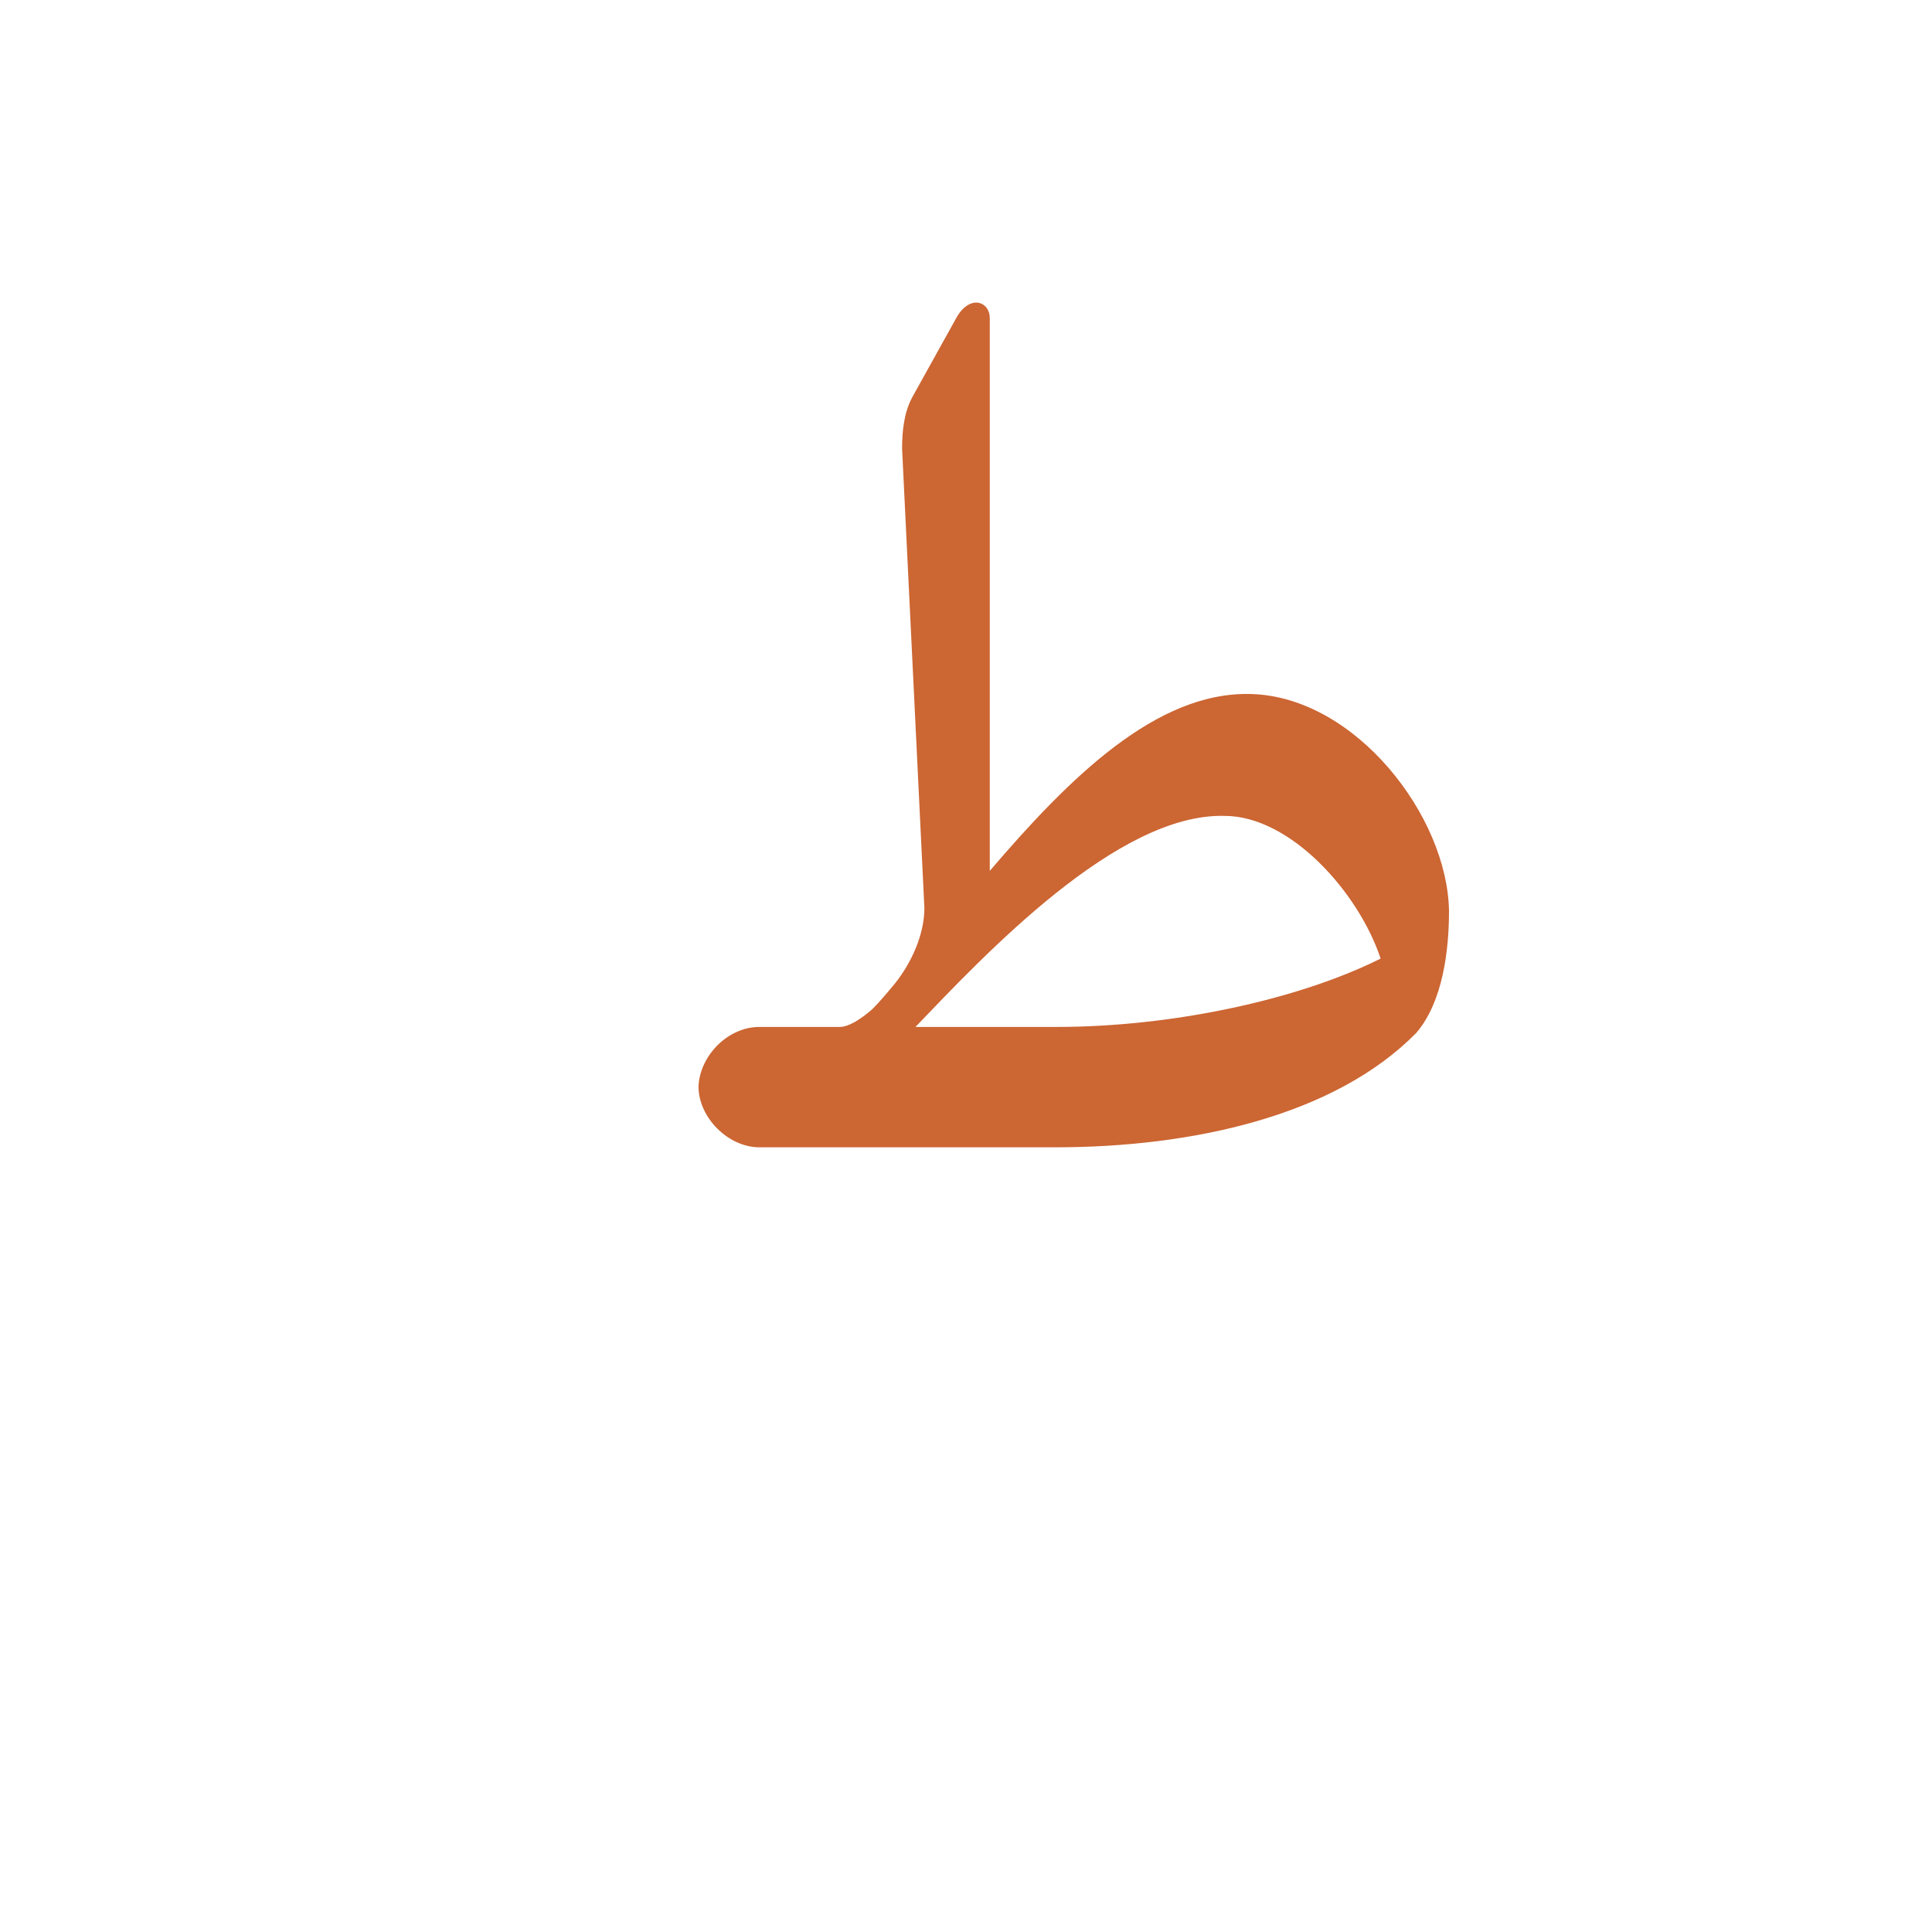 <?xml version="1.0" encoding="UTF-8"?>
<!DOCTYPE svg PUBLIC "-//W3C//DTD SVG 1.0//EN" "http://www.w3.org/TR/2001/REC-SVG-20010904/DTD/svg10.dtd">
<!-- Creator: CorelDRAW -->
<svg xmlns="http://www.w3.org/2000/svg" xml:space="preserve" width="1300px" height="1300px" version="1.0" style="shape-rendering:geometricPrecision; text-rendering:geometricPrecision; image-rendering:optimizeQuality; fill-rule:evenodd; clip-rule:evenodd"
viewBox="0 0 1300 1056"
 xmlns:xlink="http://www.w3.org/1999/xlink">
 <defs>
  <style type="text/css">
   <![CDATA[
    .fil0 {fill:#CC6633}
   ]]>
  </style>
 </defs>
 <g id="_100:master">
  <path class="fil0" d="M616 569c47,-49 136,-144 208,-142 44,0 90,51 105,96 -56,28 -141,46 -218,46l-95 0zm-105 0l54 0 0 0c6,0 14,-5 22,-12 5,-5 10,-11 15,-17 12,-15 20,-34 20,-51l-15 -309c0,-11 1,-24 7,-35l30 -54c9,-15 22,-10 22,1l0 372c53,-62 112,-121 176,-119 70,2 132,82 133,146l0 0c0,26 -4,61 -22,82 -55,56 -151,77 -243,77l-199 0c-21,0 -41,-20 -41,-41 1,-21 20,-40 41,-40z"/>
 </g>
</svg>
